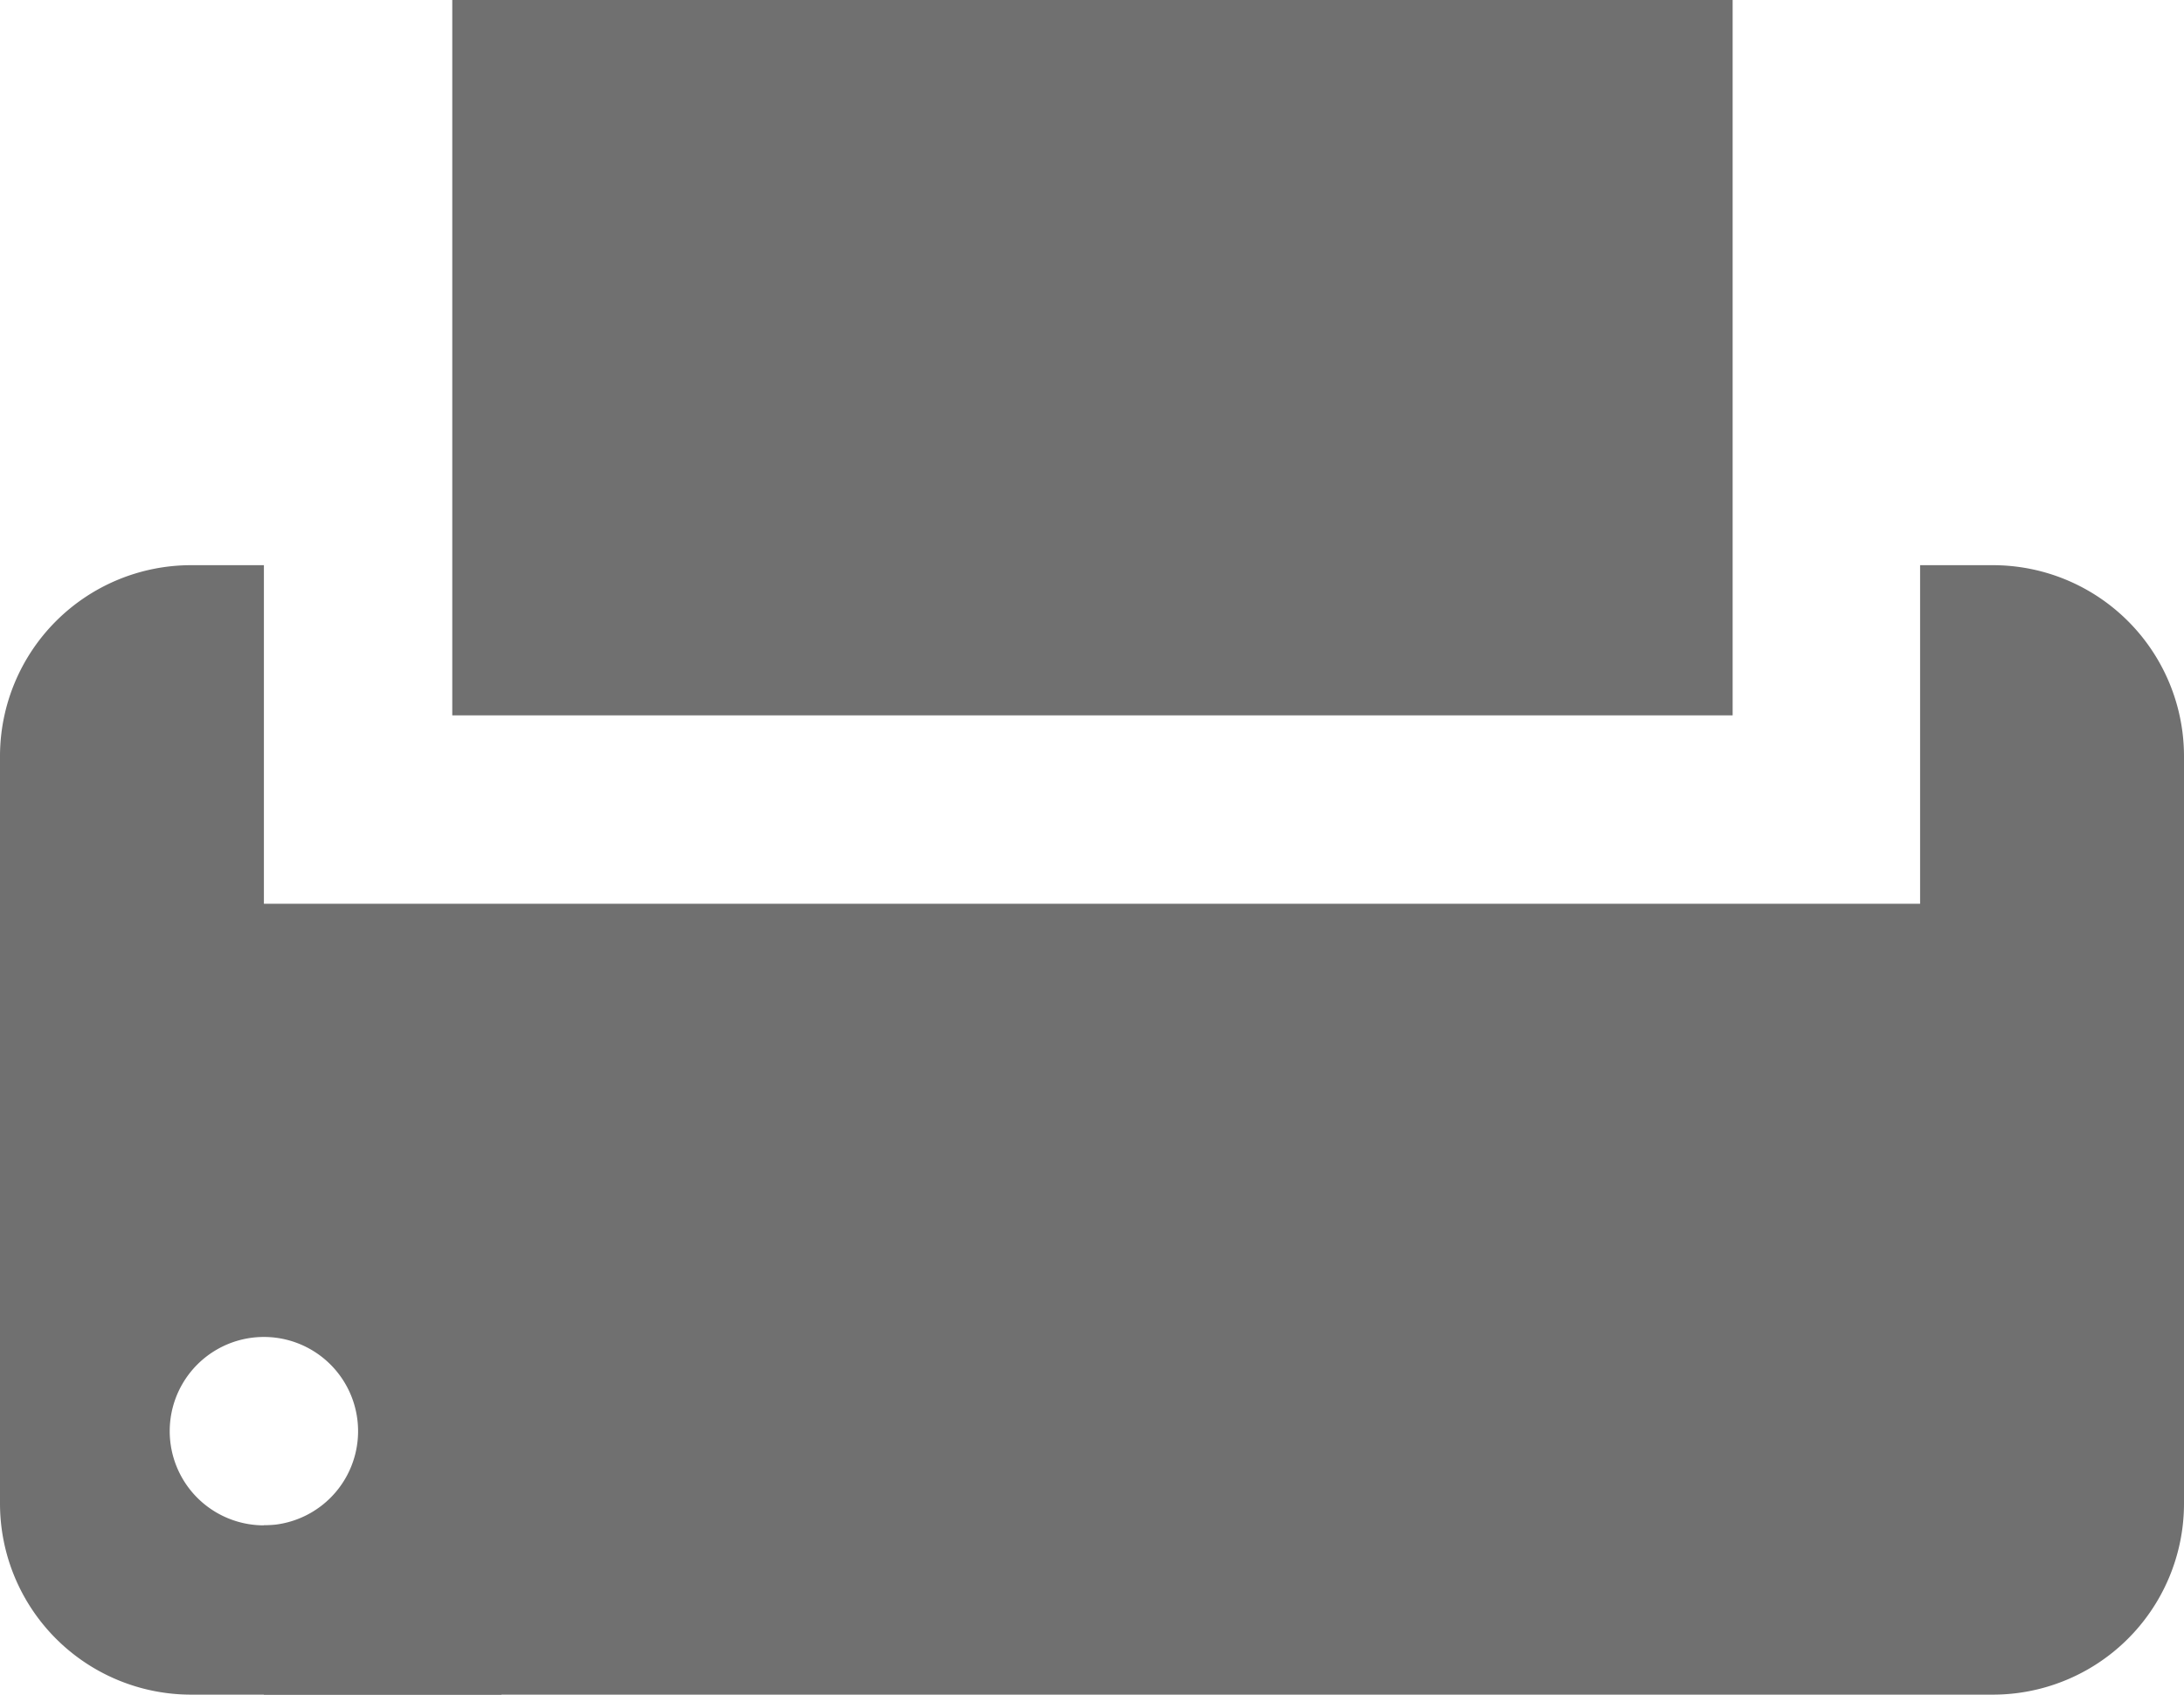 <svg xmlns="http://www.w3.org/2000/svg" viewBox="0 0 24 18.62"><defs><style>.cls-1{fill:#707070;}</style></defs><g id="Layer_2" data-name="Layer 2"><g id="Layer_1-2" data-name="Layer 1"><rect class="cls-1" x="4.97" width="14.07" height="7.86"/><path class="cls-1" d="M21.9,6.21h-.8V9.93H2.9V6.21H2.1A2.1,2.1,0,0,0,0,8.31v8.21a2.1,2.1,0,0,0,2.1,2.1H21.9a2.1,2.1,0,0,0,2.1-2.1V8.31A2.1,2.1,0,0,0,21.9,6.21ZM2.9,16.76a1,1,0,1,1,0-2.07,1,1,0,0,1,0,2.07Z"/><rect class="cls-1" x="2.9" y="16.76" width="2.61" height="1.86"/></g></g></svg>
